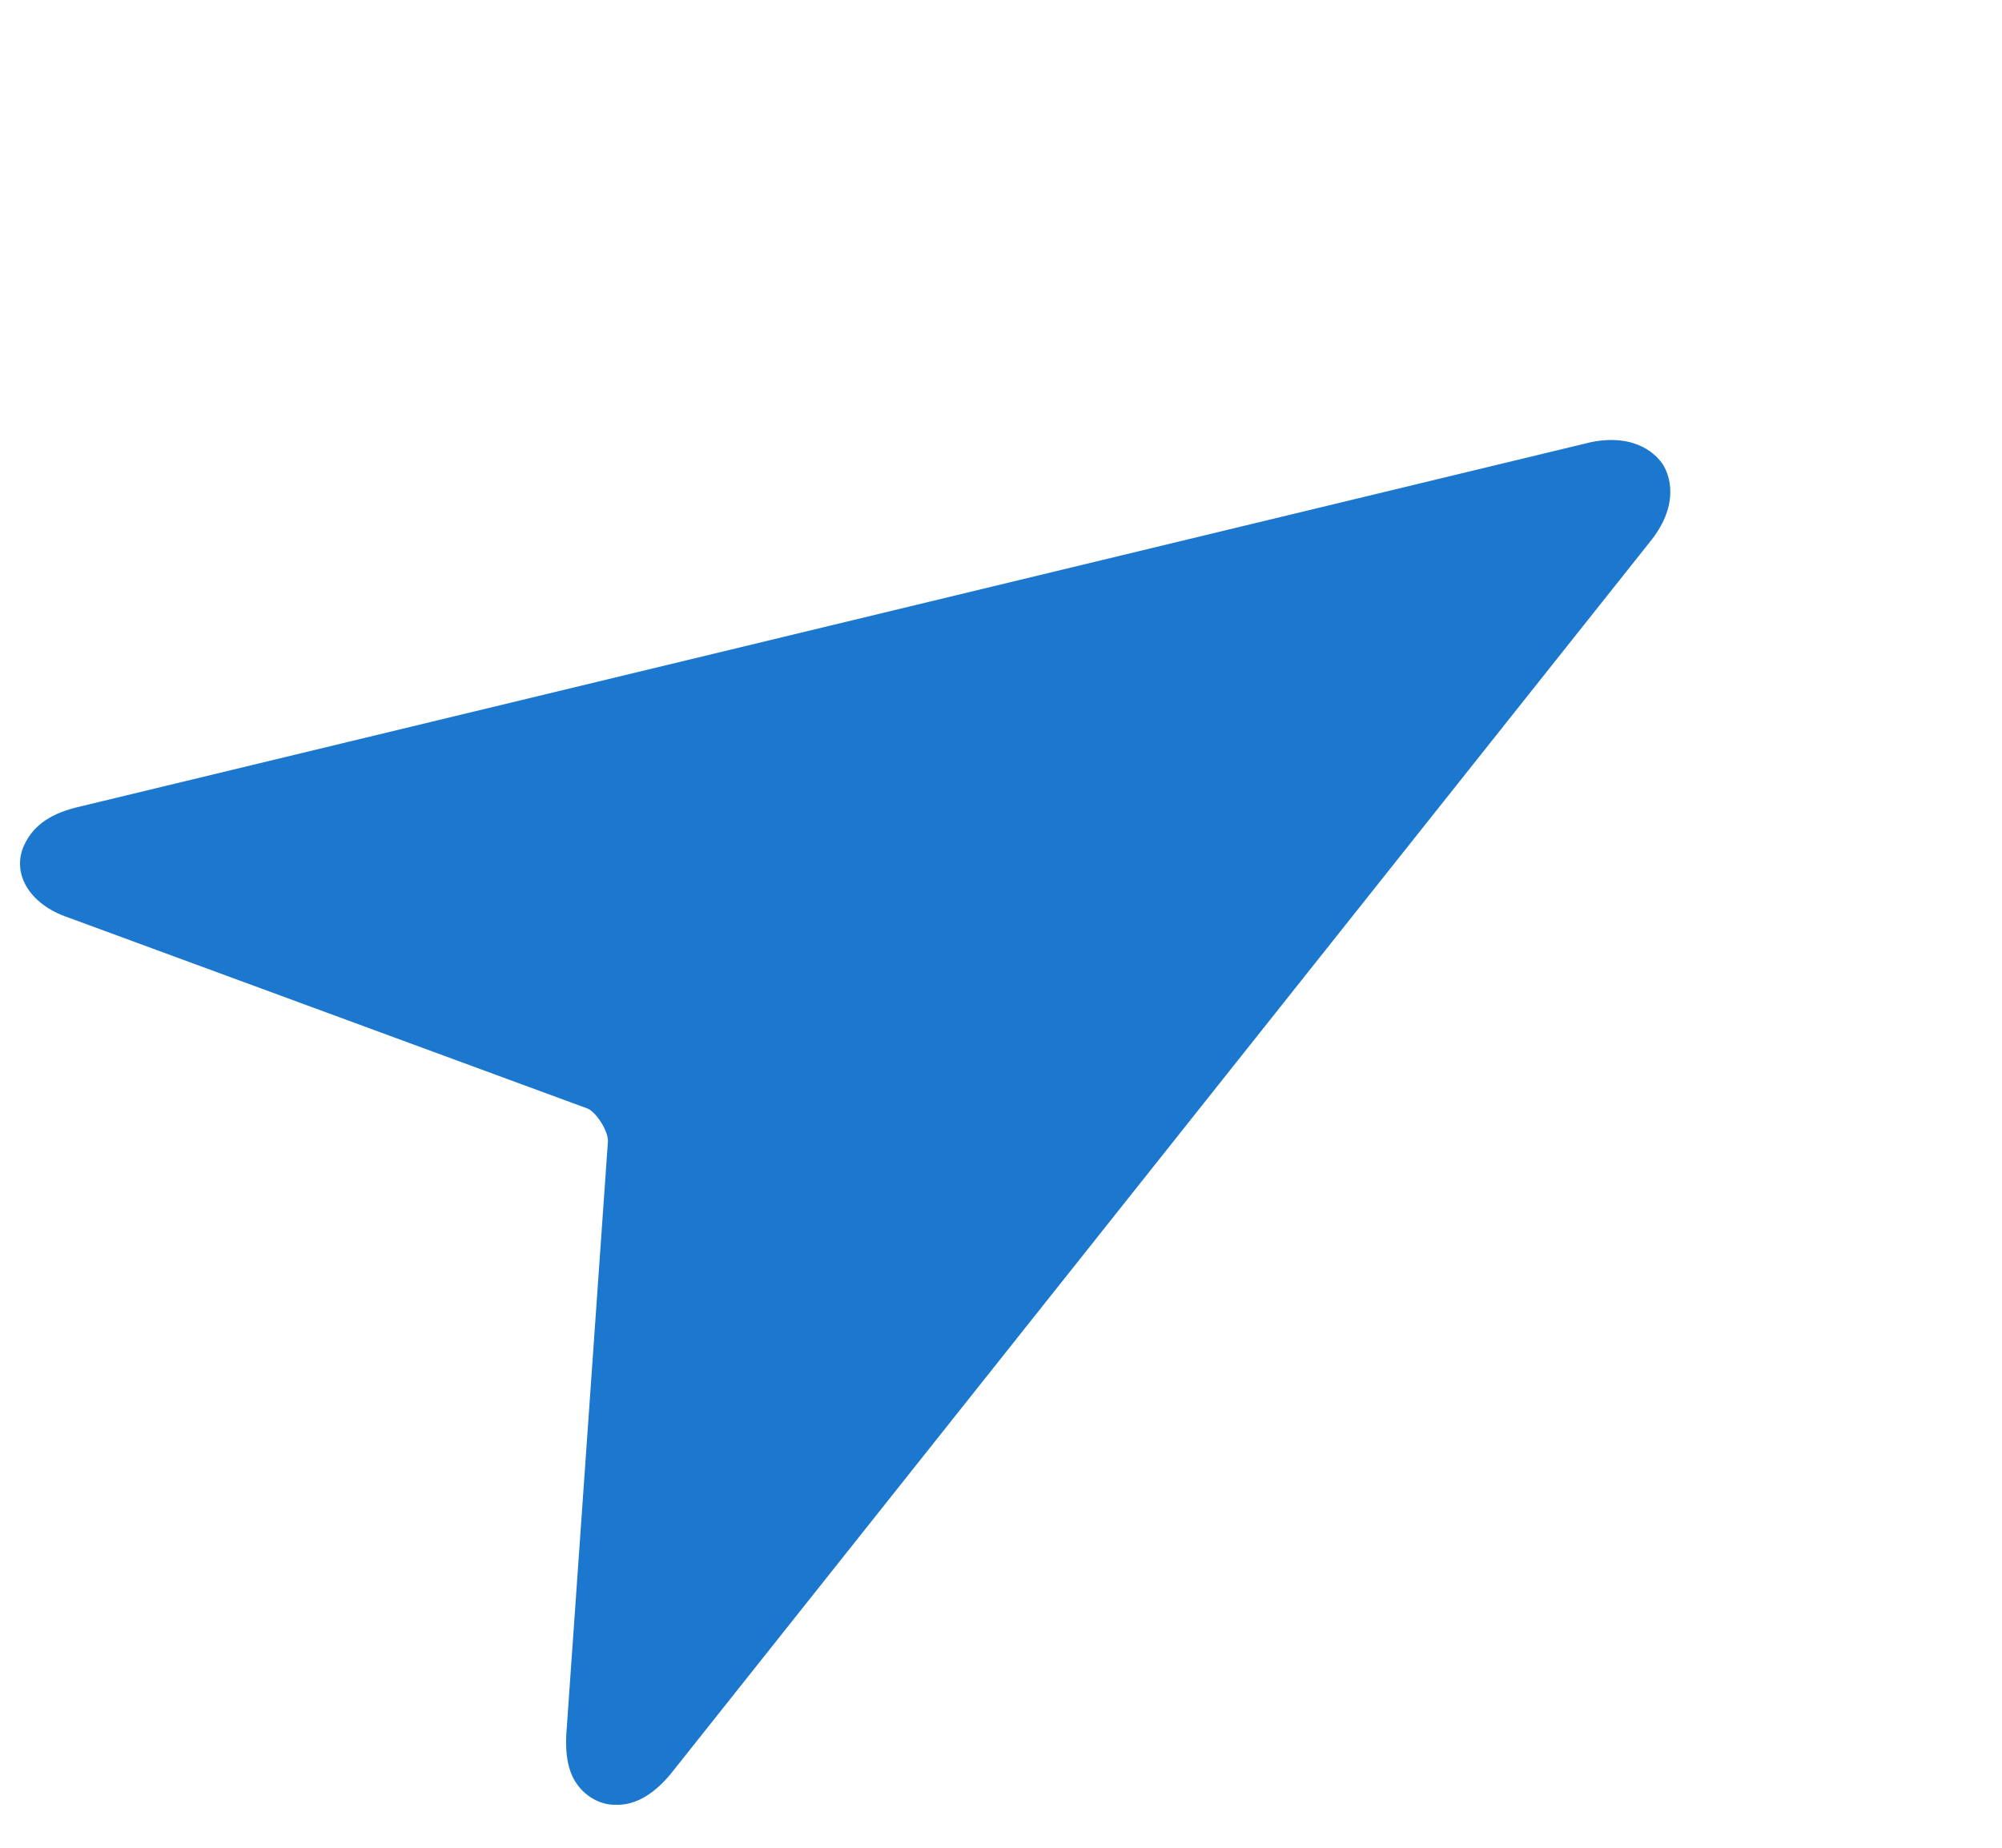<svg viewBox="0 0 78 72" fill="none" xmlns="http://www.w3.org/2000/svg"><path d="M25.224 44.526C25.263 43.377 24.481 42.107 23.34 41.678L3.159 34.33C2.021 33.906 2.069 33.371 3.291 33.124L62.385 18.869C63.462 18.583 63.883 19.071 63.113 20.051L24.891 68.148C24.205 69.069 23.564 68.838 23.753 67.724L25.224 44.526Z" fill="#1C78CE"/><path d="M22.412 69.419C22.132 68.965 22.032 68.399 22.06 67.635L23.686 44.469C23.698 44.084 23.253 43.362 22.904 43.2L2.671 35.756C1.091 35.227 0.455 33.988 0.937 32.943C1.256 32.248 1.839 31.761 2.911 31.478L61.999 17.226C63.783 16.874 64.581 17.765 64.804 18.126C65.026 18.487 65.463 19.6 64.347 21.035L26.124 69.132C25.477 69.909 24.749 70.357 23.982 70.325C23.357 70.34 22.749 69.966 22.412 69.419ZM26.201 42.044C26.704 42.859 26.879 43.756 26.909 44.613L25.54 64.742L60.324 21.015L6.76 33.863L24.02 40.133C24.865 40.488 25.641 41.135 26.201 42.044Z" fill="#1C78CE"/></svg>
    
